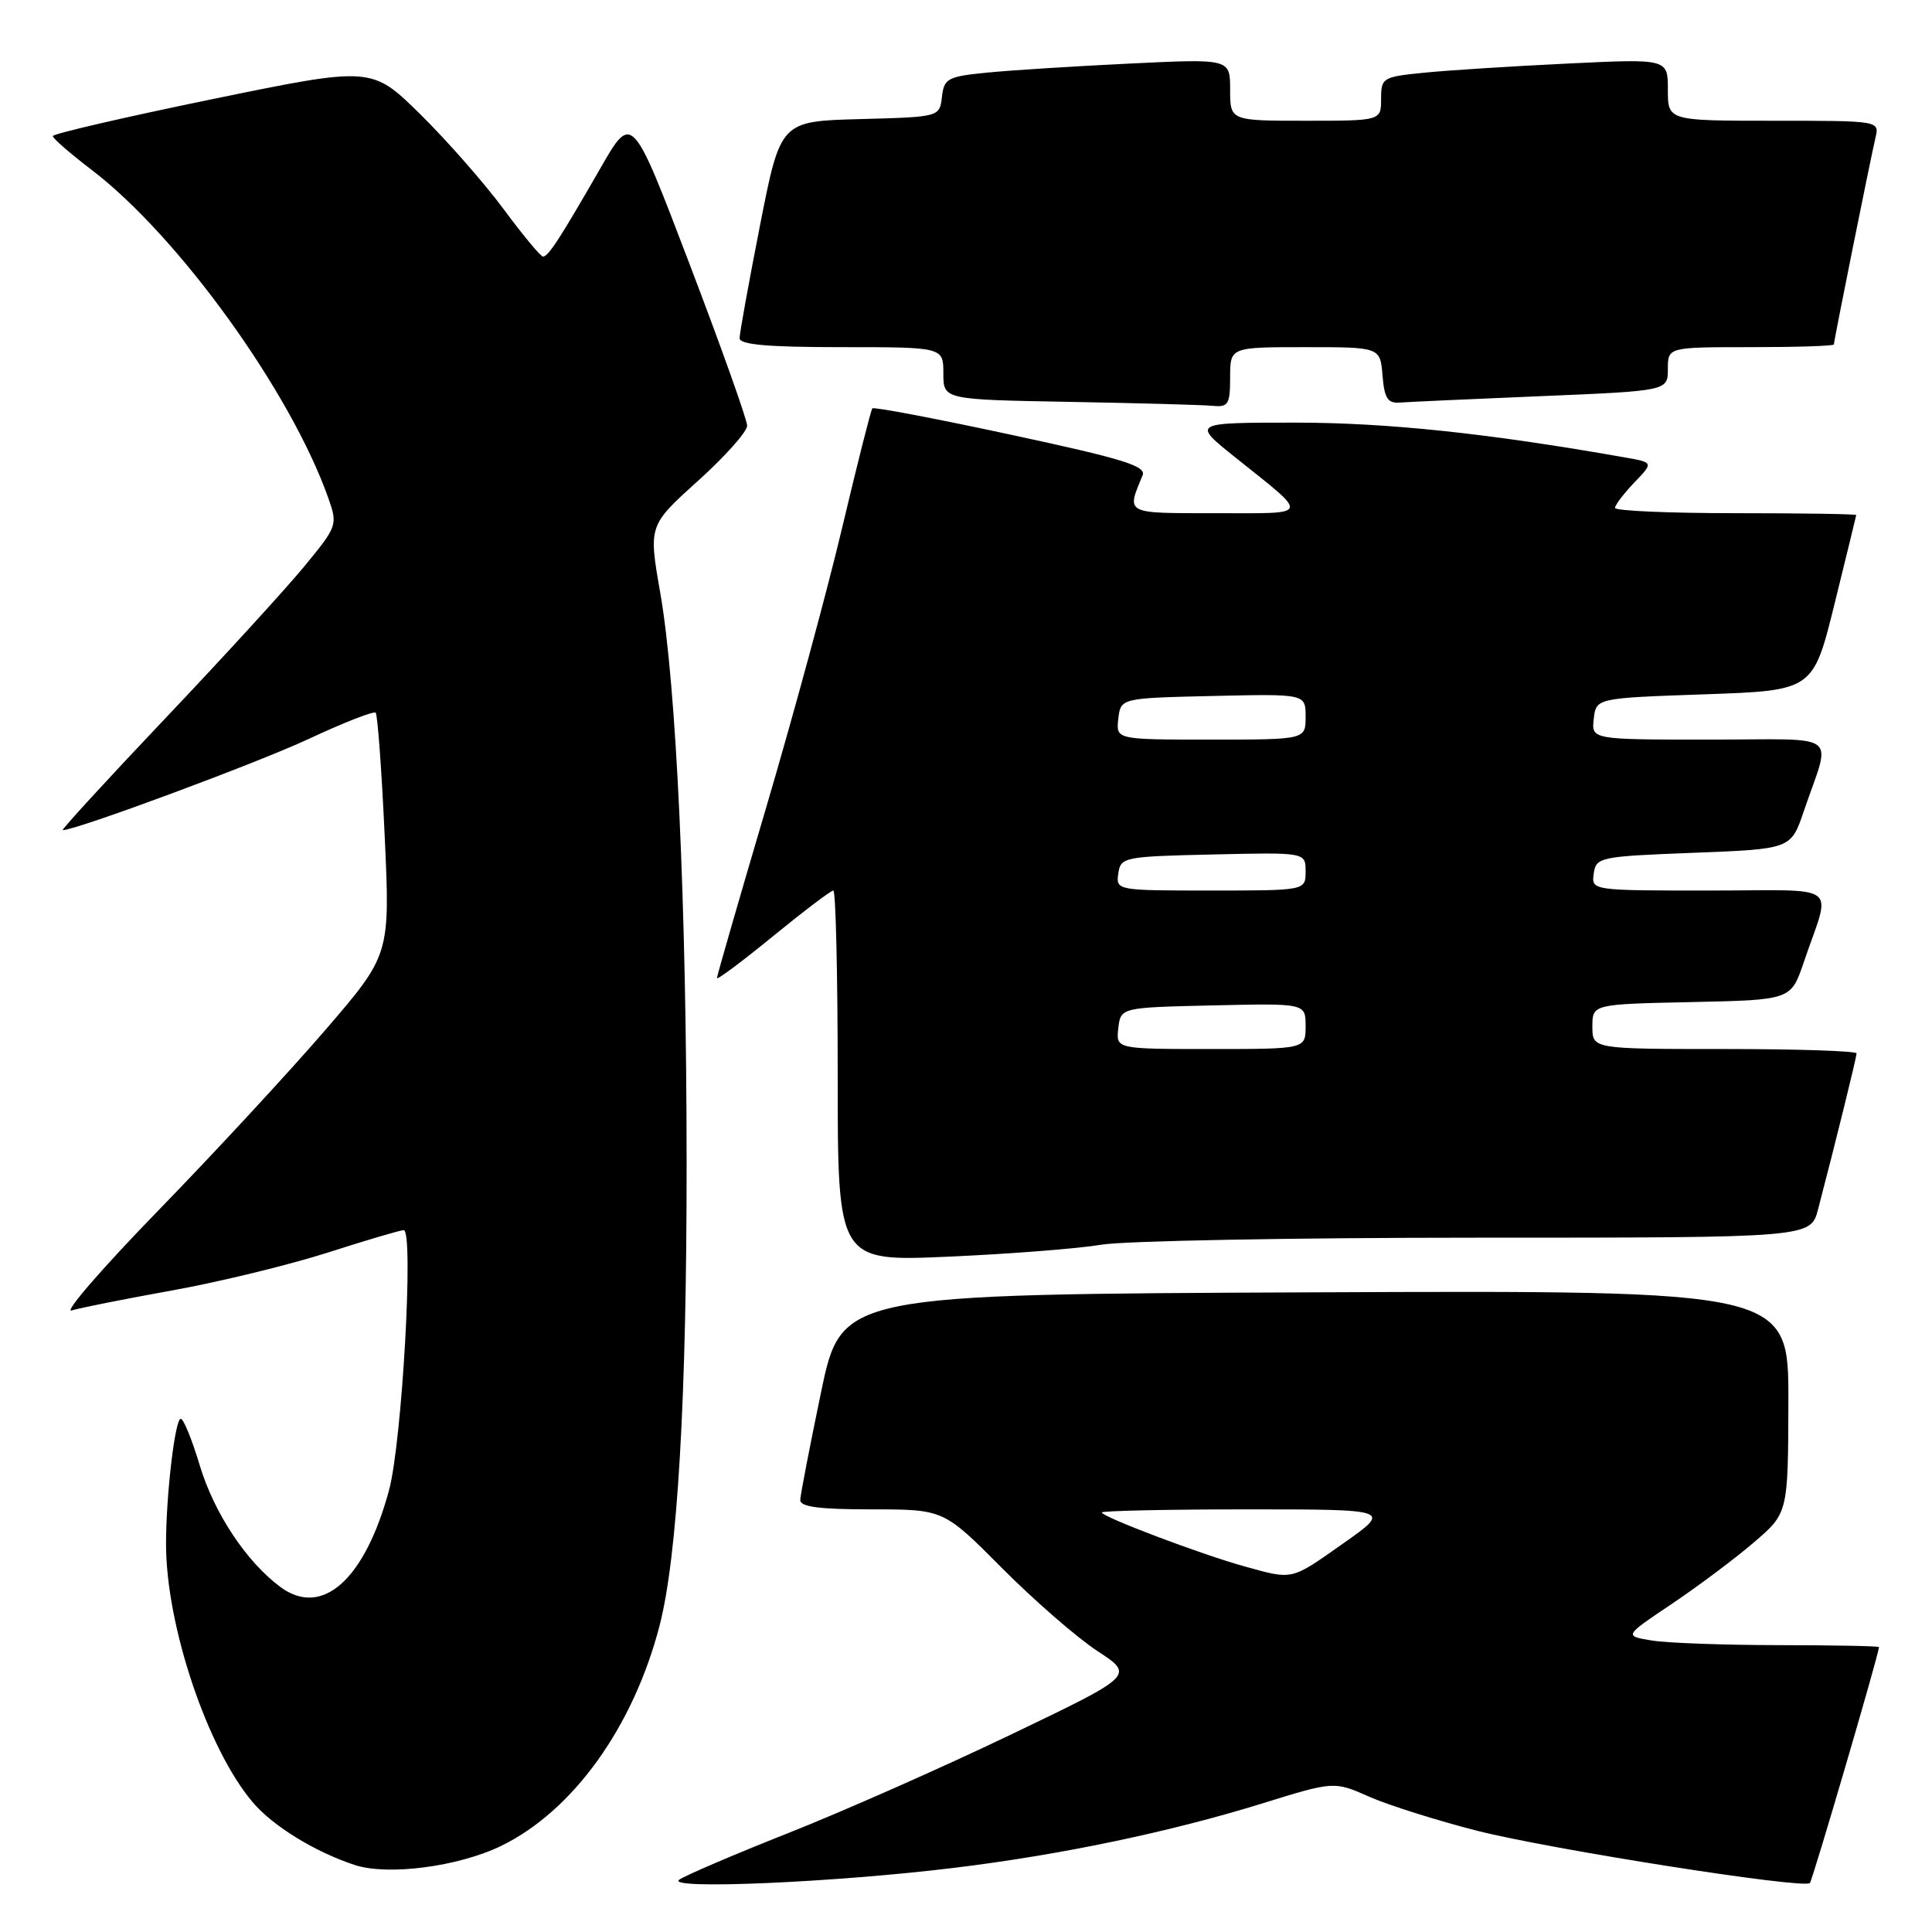 <?xml version="1.0" encoding="UTF-8" standalone="no"?>
<!DOCTYPE svg PUBLIC "-//W3C//DTD SVG 1.1//EN" "http://www.w3.org/Graphics/SVG/1.1/DTD/svg11.dtd" >
<svg xmlns="http://www.w3.org/2000/svg" xmlns:xlink="http://www.w3.org/1999/xlink" version="1.1" viewBox="0 0 256 256">
 <g >
 <path fill="currentColor"
d=" M 126.50 247.49 C 140.60 245.77 154.97 242.76 167.14 239.00 C 176.77 236.01 176.77 236.01 181.44 238.08 C 184.01 239.21 190.45 241.24 195.74 242.59 C 205.55 245.07 239.00 250.33 239.82 249.51 C 240.16 249.17 248.89 219.39 248.98 218.25 C 248.99 218.11 243.04 218.00 235.75 217.99 C 228.46 217.98 220.85 217.71 218.84 217.37 C 215.19 216.77 215.19 216.77 221.50 212.54 C 224.97 210.21 229.86 206.55 232.37 204.40 C 236.93 200.50 236.93 200.50 236.97 185.74 C 237.00 170.98 237.00 170.98 174.25 171.24 C 111.50 171.50 111.50 171.50 108.79 184.50 C 107.30 191.65 106.06 198.06 106.04 198.75 C 106.01 199.67 108.55 200.00 115.52 200.00 C 125.04 200.00 125.04 200.00 132.77 207.78 C 137.02 212.05 142.71 217.00 145.41 218.77 C 150.33 221.99 150.33 221.99 133.91 229.86 C 124.89 234.19 111.65 240.04 104.50 242.87 C 97.35 245.70 90.83 248.49 90.00 249.07 C 88.11 250.41 110.61 249.44 126.50 247.49 Z  M 66.45 244.57 C 75.95 239.92 83.92 228.82 87.40 215.39 C 89.77 206.23 91.00 185.28 90.98 154.00 C 90.97 119.90 89.62 90.78 87.49 78.57 C 85.93 69.64 85.93 69.64 92.46 63.74 C 96.06 60.50 99.00 57.20 99.00 56.41 C 99.00 55.63 95.57 45.99 91.37 34.99 C 83.75 14.99 83.75 14.99 79.58 22.25 C 74.18 31.64 72.65 34.00 71.95 34.00 C 71.64 34.00 69.31 31.19 66.76 27.75 C 64.22 24.31 59.24 18.64 55.70 15.15 C 49.25 8.80 49.25 8.80 28.12 13.14 C 16.51 15.53 7.00 17.73 7.00 18.03 C 7.00 18.34 9.31 20.35 12.13 22.50 C 23.67 31.30 38.52 51.90 43.50 65.99 C 44.76 69.56 44.70 69.73 40.31 75.06 C 37.85 78.05 29.54 87.14 21.84 95.25 C 14.15 103.36 8.06 110.00 8.31 110.00 C 10.09 110.00 34.06 101.11 40.91 97.91 C 45.53 95.75 49.52 94.19 49.78 94.44 C 50.03 94.70 50.57 102.01 50.97 110.70 C 51.70 126.50 51.70 126.50 43.10 136.49 C 38.37 141.98 28.43 152.73 21.00 160.37 C 13.57 168.01 8.40 173.98 9.50 173.64 C 10.60 173.30 16.59 172.11 22.81 170.99 C 29.03 169.87 38.30 167.61 43.41 165.98 C 48.52 164.34 53.06 163.00 53.49 163.00 C 54.86 163.00 53.27 191.14 51.54 197.50 C 48.32 209.35 42.68 214.37 37.16 210.29 C 32.63 206.93 28.36 200.48 26.45 194.11 C 25.44 190.75 24.32 188.00 23.95 188.00 C 23.19 188.00 22.00 198.14 22.00 204.58 C 22.00 215.39 27.47 231.70 33.47 238.79 C 36.14 241.95 41.71 245.38 47.00 247.12 C 51.40 248.57 60.78 247.34 66.45 244.57 Z  M 145.93 164.93 C 148.92 164.42 171.29 164.00 195.65 164.00 C 239.92 164.00 239.92 164.00 240.90 160.25 C 243.20 151.48 246.00 140.12 246.00 139.58 C 246.00 139.26 238.12 139.00 228.50 139.00 C 211.00 139.00 211.00 139.00 211.00 136.03 C 211.00 133.06 211.00 133.06 224.16 132.78 C 237.31 132.50 237.31 132.50 239.01 127.50 C 242.65 116.77 244.27 118.00 226.50 118.00 C 210.86 118.00 210.86 118.00 211.18 115.75 C 211.49 113.58 211.96 113.48 224.41 113.00 C 237.31 112.50 237.31 112.50 239.01 107.50 C 242.65 96.77 244.27 98.00 226.50 98.00 C 210.87 98.00 210.87 98.00 211.18 95.25 C 211.50 92.50 211.50 92.50 225.88 92.00 C 240.25 91.50 240.25 91.50 243.09 80.00 C 244.65 73.67 245.94 68.39 245.96 68.25 C 245.98 68.11 238.80 68.00 230.00 68.00 C 221.20 68.00 214.00 67.69 214.00 67.30 C 214.00 66.92 215.15 65.41 216.55 63.94 C 219.11 61.28 219.11 61.28 215.30 60.61 C 197.16 57.41 183.86 56.01 171.71 56.00 C 157.92 56.00 157.92 56.00 163.71 60.63 C 173.62 68.56 173.82 68.00 161.10 68.00 C 148.95 68.00 149.25 68.16 151.40 62.99 C 151.92 61.75 148.79 60.79 133.98 57.61 C 124.06 55.47 115.78 53.90 115.59 54.11 C 115.40 54.33 113.62 61.37 111.63 69.76 C 109.65 78.15 105.09 94.92 101.51 107.04 C 97.93 119.16 95.00 129.31 95.00 129.60 C 95.00 129.89 98.34 127.40 102.42 124.06 C 106.50 120.73 110.10 118.00 110.42 118.00 C 110.74 118.00 111.00 129.06 111.00 142.58 C 111.00 167.17 111.00 167.17 125.75 166.51 C 133.86 166.15 142.95 165.44 145.93 164.93 Z  M 163.00 50.00 C 163.00 46.00 163.00 46.00 172.94 46.00 C 182.88 46.00 182.88 46.00 183.19 49.75 C 183.44 52.79 183.88 53.47 185.50 53.34 C 186.60 53.26 195.04 52.87 204.25 52.49 C 221.00 51.79 221.00 51.79 221.00 48.89 C 221.00 46.00 221.00 46.00 232.00 46.00 C 238.05 46.00 243.00 45.84 243.00 45.64 C 243.00 45.15 247.84 21.09 248.51 18.25 C 249.04 16.00 249.04 16.00 235.02 16.00 C 221.00 16.00 221.00 16.00 221.00 11.89 C 221.00 7.78 221.00 7.78 207.75 8.42 C 200.46 8.77 191.91 9.31 188.75 9.63 C 183.20 10.18 183.00 10.30 183.00 13.10 C 183.00 16.00 183.00 16.00 173.00 16.00 C 163.00 16.00 163.00 16.00 163.00 11.89 C 163.00 7.78 163.00 7.78 149.75 8.42 C 142.46 8.77 133.94 9.31 130.81 9.62 C 125.56 10.14 125.09 10.39 124.81 12.84 C 124.50 15.50 124.50 15.50 113.96 15.78 C 103.42 16.06 103.42 16.06 100.71 29.84 C 99.22 37.42 98.00 44.15 98.00 44.81 C 98.00 45.67 101.71 46.00 111.50 46.00 C 125.00 46.00 125.00 46.00 125.00 49.48 C 125.00 52.95 125.00 52.95 141.75 53.25 C 150.96 53.42 159.51 53.65 160.75 53.78 C 162.75 53.97 163.00 53.55 163.00 50.00 Z  M 164.88 207.55 C 159.27 206.00 146.00 200.99 146.00 200.41 C 146.00 200.19 154.64 200.00 165.20 200.00 C 184.39 200.00 184.39 200.00 178.00 204.50 C 170.97 209.45 171.41 209.35 164.88 207.55 Z  M 148.18 136.25 C 148.50 133.50 148.50 133.50 160.75 133.22 C 173.00 132.94 173.00 132.94 173.00 135.97 C 173.00 139.00 173.00 139.00 160.43 139.00 C 147.87 139.00 147.87 139.00 148.18 136.25 Z  M 148.18 115.75 C 148.49 113.57 148.91 113.49 160.75 113.22 C 173.00 112.94 173.00 112.94 173.00 115.47 C 173.00 118.00 173.00 118.00 160.43 118.00 C 147.97 118.00 147.86 117.98 148.18 115.75 Z  M 148.18 95.25 C 148.50 92.50 148.50 92.50 160.75 92.22 C 173.00 91.94 173.00 91.94 173.00 94.97 C 173.00 98.00 173.00 98.00 160.43 98.00 C 147.87 98.00 147.87 98.00 148.18 95.25 Z "/>
</g>
</svg>